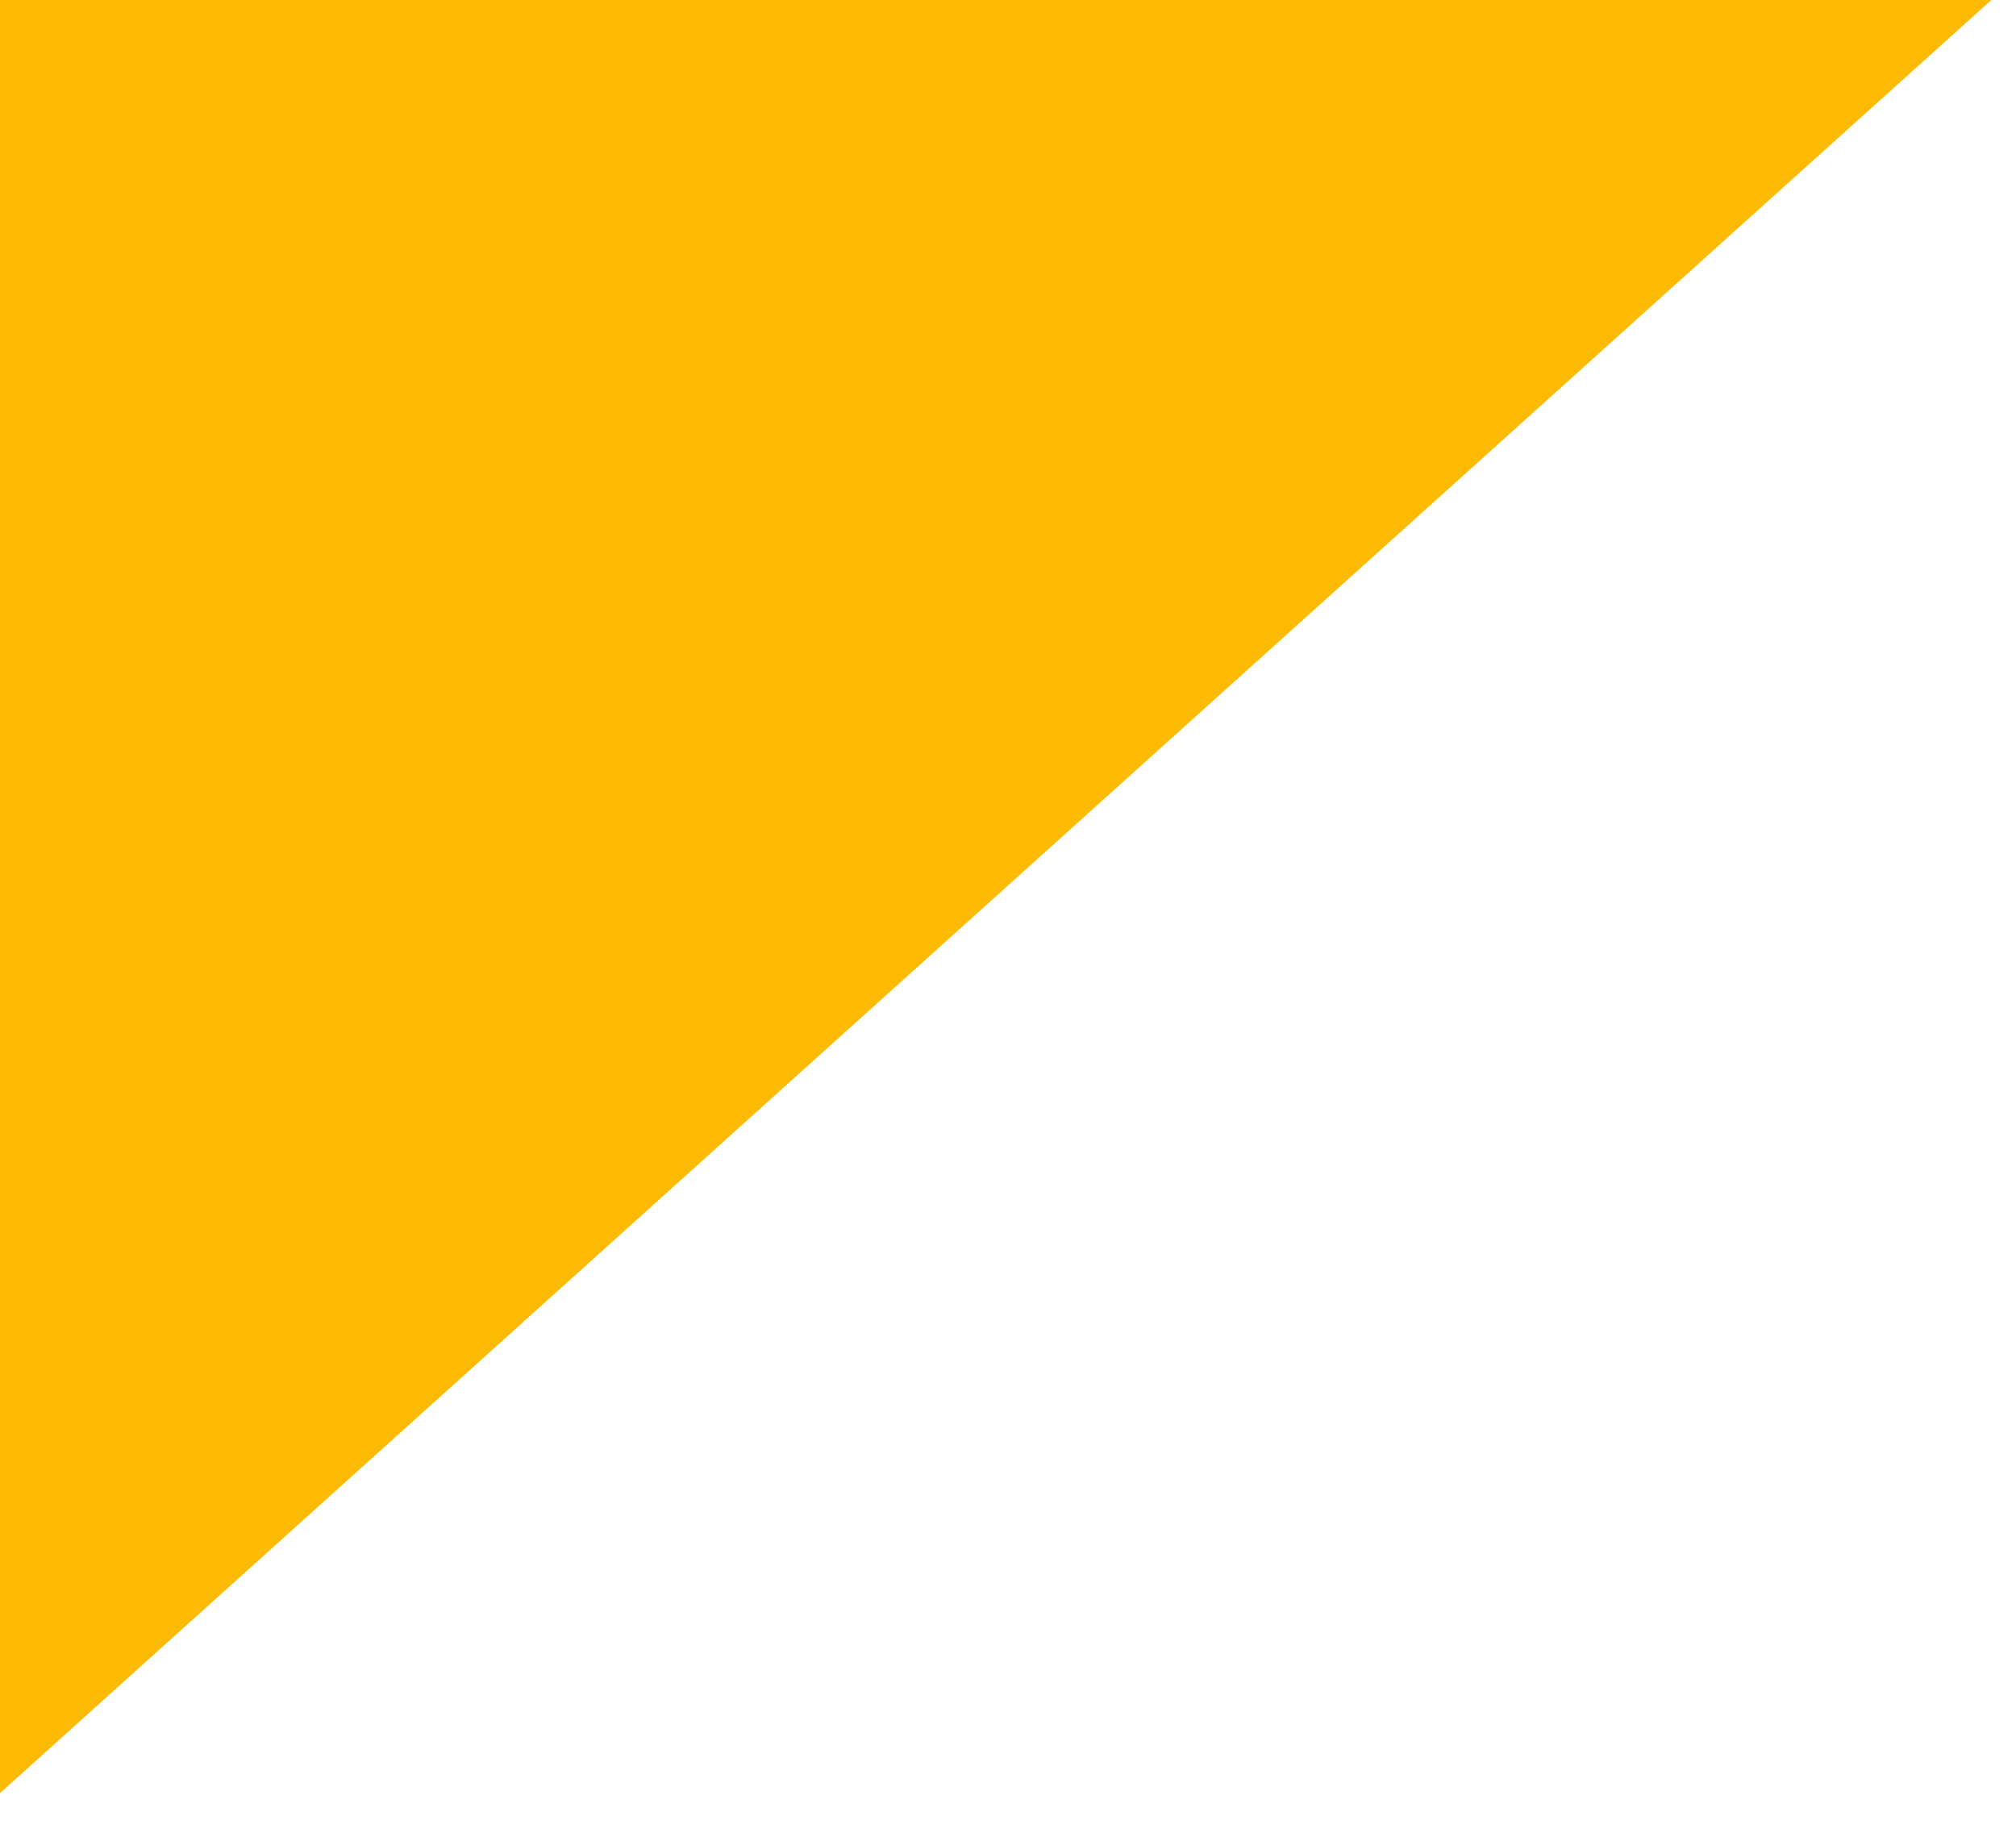 <svg width="45" height="41" viewBox="0 0 45 41" fill="none" xmlns="http://www.w3.org/2000/svg">
<g clip-path="url(#clip0_8464_154)">
<path d="M2.19941e-05 40.024L0 3.99351e-06L44.449 0L2.19941e-05 40.024Z" fill="#FDBA02"/>
</g>
<defs>
<clipPath id="clip0_8464_154">
<rect width="45" height="41" fill="white"/>
</clipPath>
</defs>
</svg>
